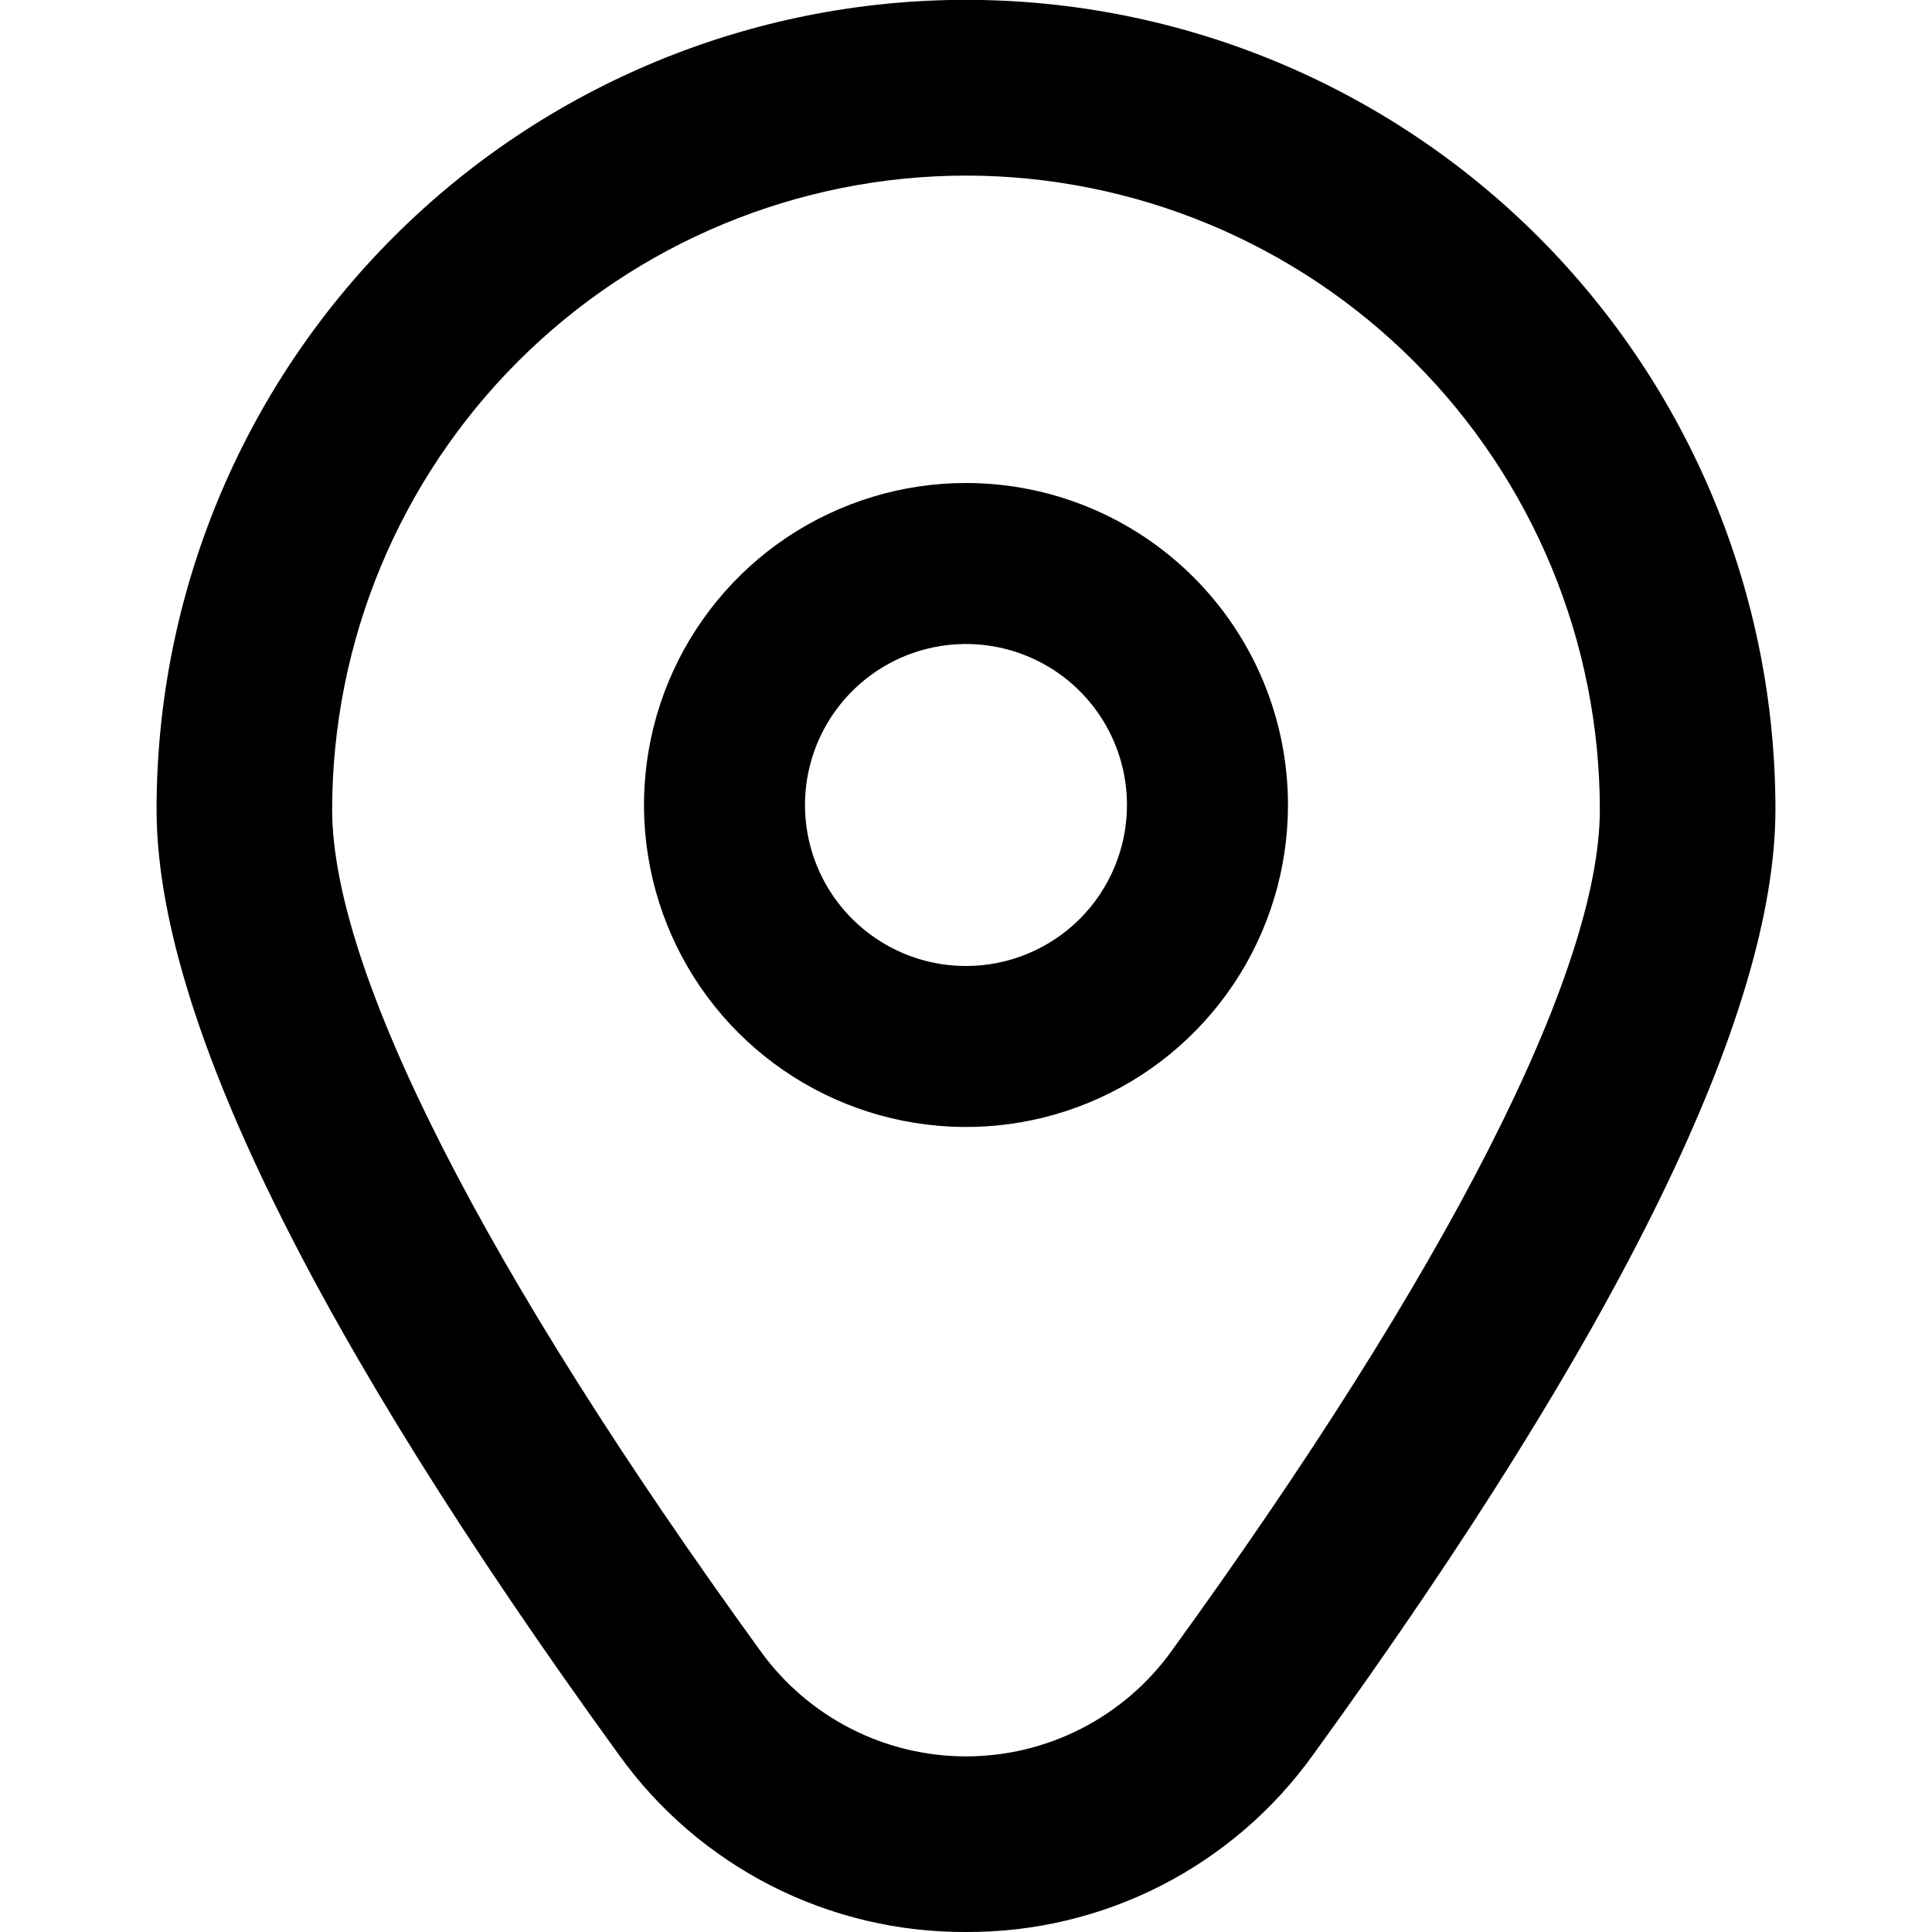 <svg width="30" height="30" viewBox="0 0 50 50" fill="none" xmlns="http://www.w3.org/2000/svg">
<g clip-path="url(#clip0_307_1045)">
<path d="M25 12.5C23.352 12.5 21.741 12.989 20.37 13.904C19 14.82 17.932 16.122 17.301 17.644C16.67 19.167 16.505 20.843 16.827 22.459C17.148 24.076 17.942 25.561 19.107 26.726C20.273 27.891 21.758 28.685 23.374 29.006C24.991 29.328 26.666 29.163 28.189 28.532C29.712 27.902 31.013 26.834 31.929 25.463C32.844 24.093 33.333 22.482 33.333 20.833C33.333 18.623 32.455 16.504 30.892 14.941C29.33 13.378 27.21 12.5 25 12.5ZM25 25C24.176 25 23.37 24.756 22.685 24.298C22 23.84 21.466 23.189 21.15 22.428C20.835 21.666 20.753 20.829 20.913 20.02C21.074 19.212 21.471 18.47 22.054 17.887C22.636 17.304 23.379 16.907 24.187 16.747C24.995 16.586 25.833 16.669 26.594 16.984C27.356 17.299 28.006 17.833 28.464 18.518C28.922 19.204 29.166 20.009 29.166 20.833C29.166 21.938 28.727 22.998 27.946 23.78C27.165 24.561 26.105 25 25 25Z" fill="black"/>
<path d="M25 50C23.246 50.009 21.515 49.597 19.952 48.8C18.39 48.002 17.041 46.842 16.019 45.416C8.079 34.464 4.052 26.231 4.052 20.944C4.052 15.388 6.259 10.06 10.188 6.131C14.116 2.203 19.444 -0.004 25 -0.004C30.556 -0.004 35.884 2.203 39.813 6.131C43.741 10.06 45.948 15.388 45.948 20.944C45.948 26.231 41.921 34.464 33.981 45.416C32.959 46.842 31.61 48.002 30.048 48.8C28.485 49.597 26.754 50.009 25 50ZM25 4.544C20.651 4.548 16.481 6.278 13.406 9.354C10.331 12.429 8.601 16.599 8.596 20.948C8.596 25.135 12.54 32.879 19.698 42.752C20.306 43.589 21.103 44.27 22.025 44.74C22.946 45.21 23.966 45.455 25 45.455C26.035 45.455 27.054 45.21 27.976 44.74C28.897 44.27 29.695 43.589 30.302 42.752C37.461 32.879 41.404 25.135 41.404 20.948C41.399 16.599 39.669 12.429 36.594 9.354C33.519 6.278 29.349 4.548 25 4.544Z" fill="black"/>
</g>
<defs>
<clipPath id="clip0_307_1045">
<rect width="50" height="50" fill="white"/>
</clipPath>
</defs>
</svg>
